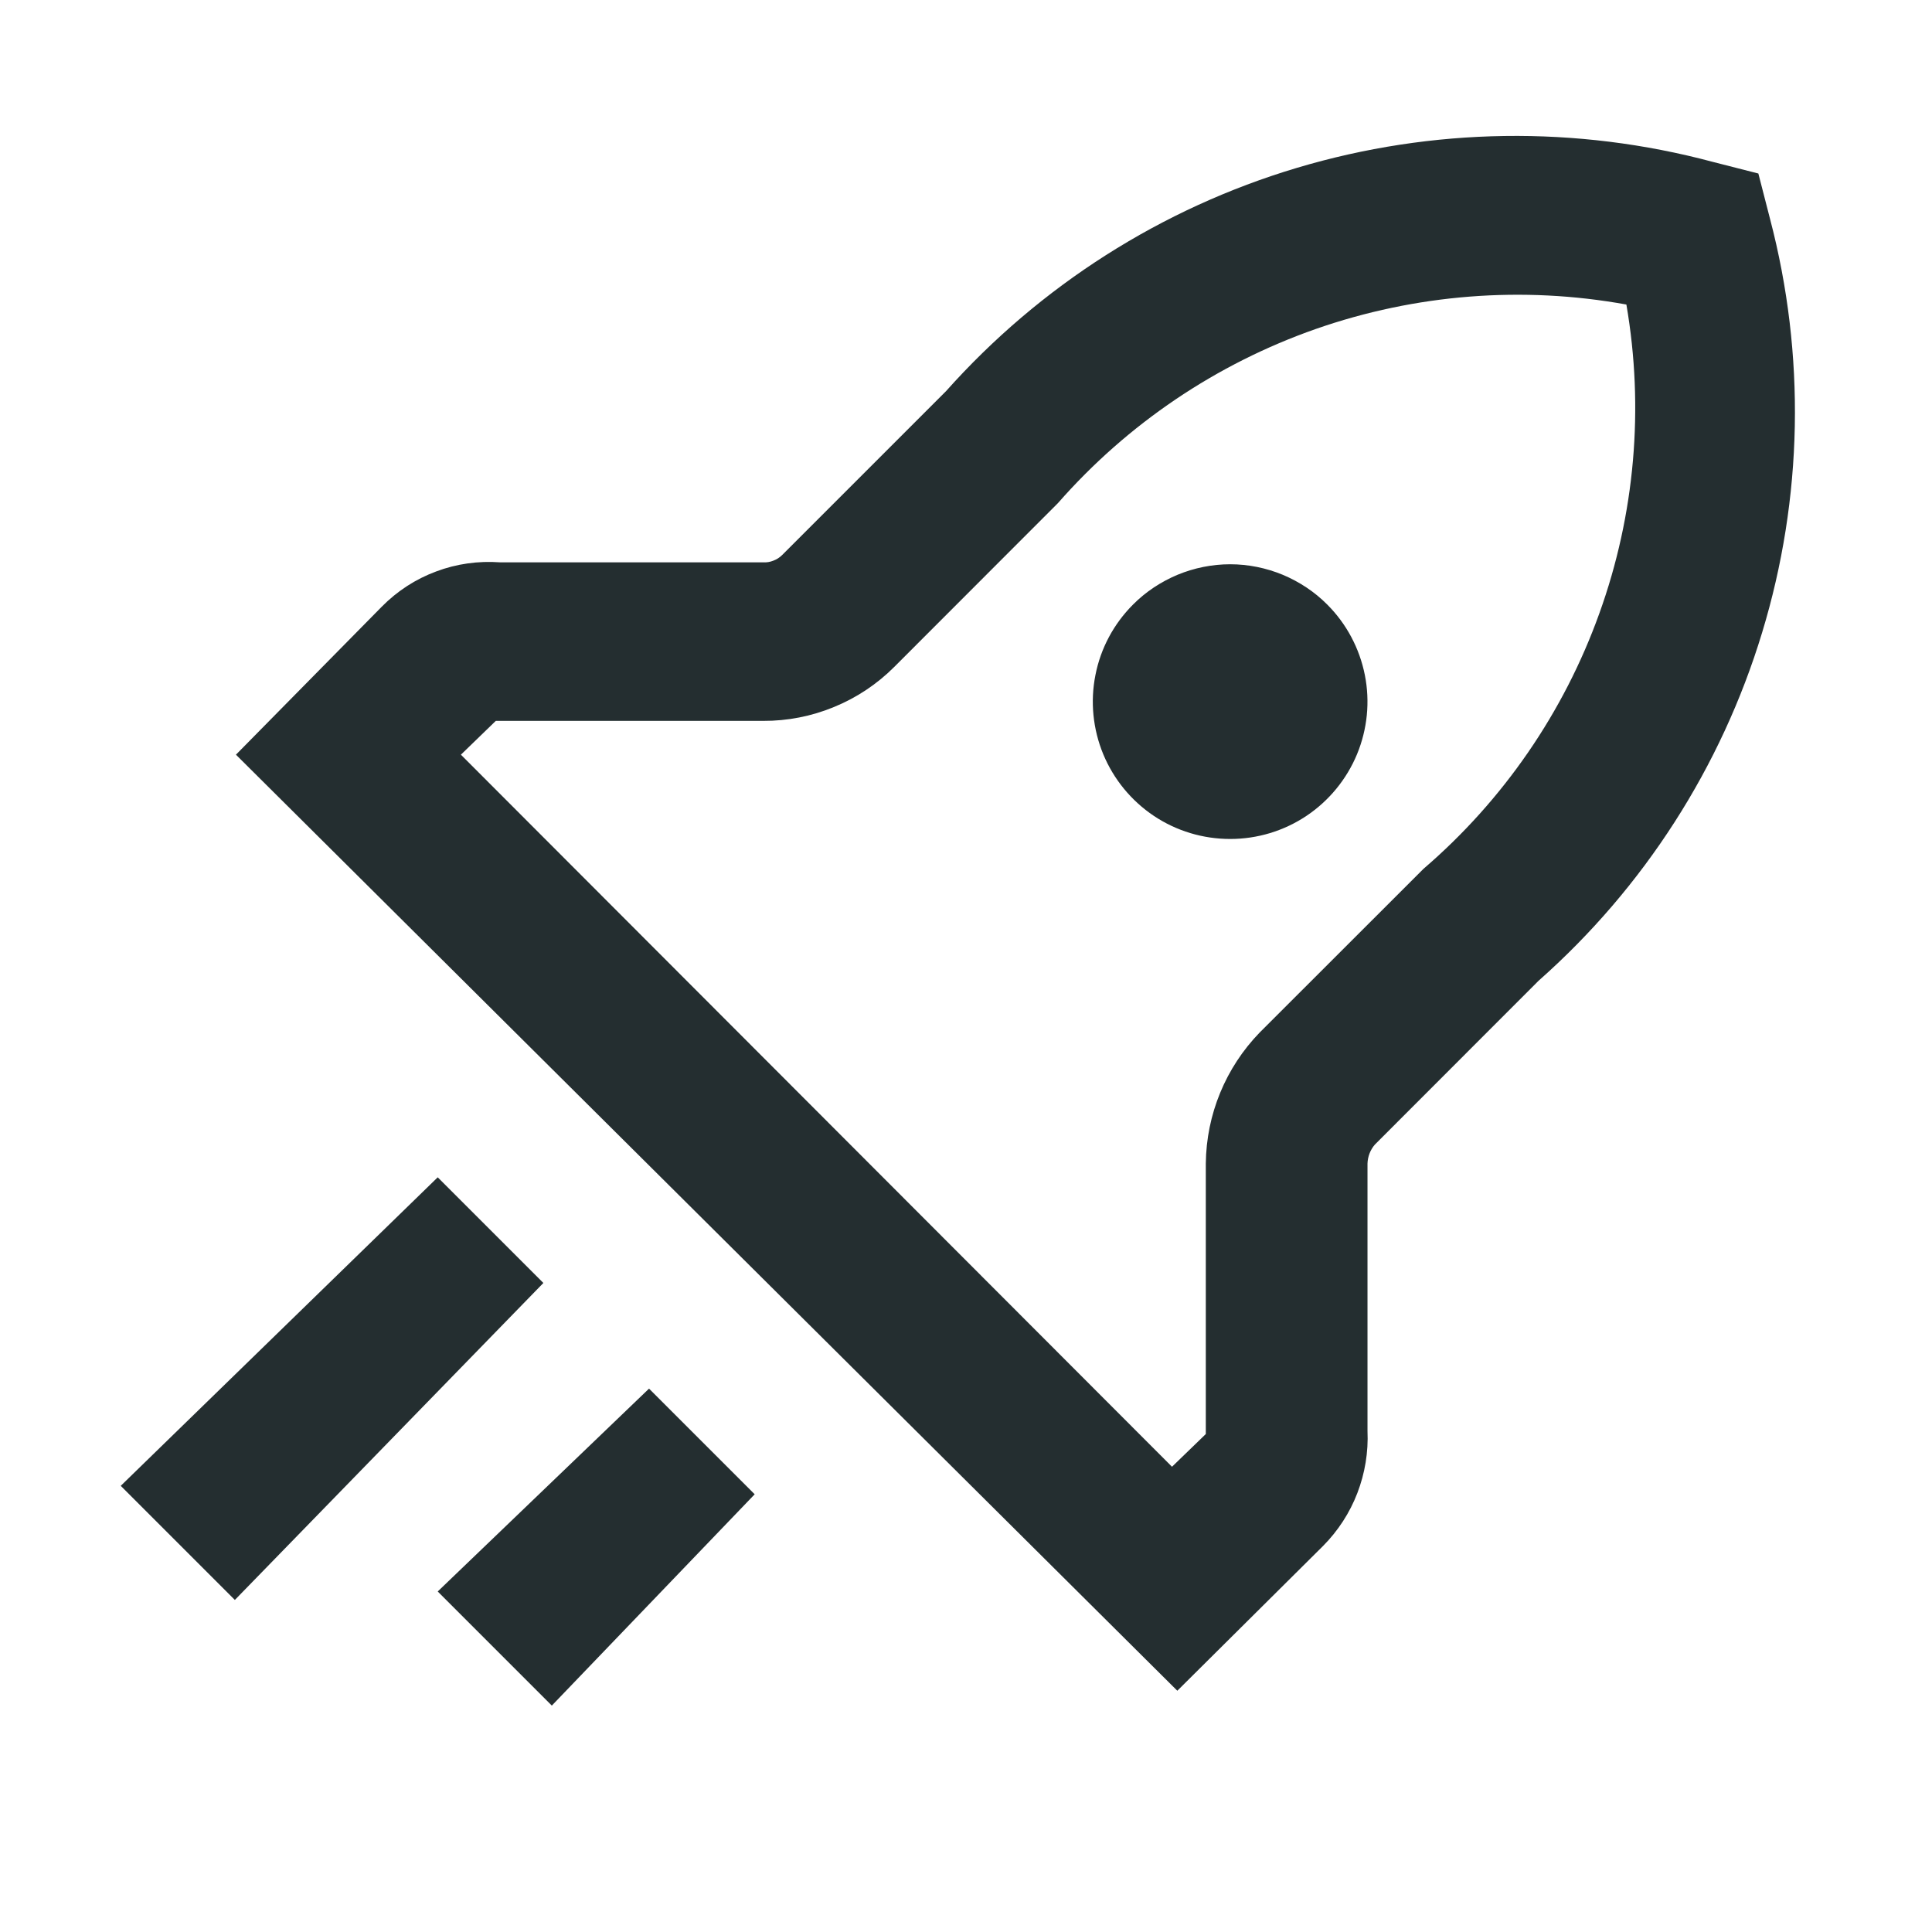 <svg width="16" height="16" viewBox="0 0 16 16" fill="none" xmlns="http://www.w3.org/2000/svg">
<path d="M14.659 1.814L14.562 1.437L14.186 1.341C13.055 1.038 11.863 1.055 10.741 1.39C9.619 1.725 8.613 2.366 7.834 3.24L6.478 4.596C6.457 4.617 6.432 4.633 6.405 4.643C6.378 4.654 6.349 4.659 6.32 4.657H4.141C3.961 4.644 3.78 4.669 3.611 4.733C3.441 4.796 3.288 4.896 3.161 5.025L1.954 6.25L9.75 14.002L10.957 12.803C11.081 12.678 11.178 12.529 11.241 12.365C11.304 12.201 11.333 12.025 11.325 11.85V9.636C11.327 9.578 11.348 9.523 11.386 9.479L12.742 8.122C13.614 7.351 14.255 6.353 14.593 5.239C14.932 4.125 14.954 2.939 14.659 1.814ZM11.789 7.195L10.432 8.551C10.15 8.842 9.99 9.23 9.986 9.636V11.876L9.706 12.147L3.817 6.25L4.106 5.97H6.32C6.521 5.971 6.721 5.932 6.907 5.855C7.093 5.779 7.263 5.666 7.405 5.524L8.761 4.167C9.337 3.51 10.073 3.013 10.898 2.724C11.723 2.436 12.609 2.366 13.469 2.522C13.617 3.38 13.54 4.261 13.245 5.08C12.951 5.899 12.449 6.628 11.789 7.195ZM10.992 5.007C11.151 5.166 11.259 5.369 11.303 5.59C11.347 5.81 11.324 6.039 11.238 6.247C11.152 6.454 11.006 6.632 10.819 6.757C10.632 6.882 10.412 6.948 10.188 6.948C9.963 6.948 9.743 6.882 9.556 6.757C9.369 6.632 9.223 6.454 9.137 6.247C9.051 6.039 9.028 5.81 9.072 5.59C9.115 5.369 9.224 5.166 9.383 5.007C9.488 4.901 9.614 4.818 9.752 4.76C9.89 4.703 10.038 4.673 10.188 4.673C10.337 4.673 10.485 4.703 10.623 4.76C10.761 4.818 10.887 4.901 10.992 5.007ZM4.5 10.625L1.945 13.25L1 12.305L3.625 9.75L4.5 10.625ZM5.375 11.5L6.25 12.375L4.57 14.125L3.625 13.18L5.375 11.5Z" fill="#242E30"/>
</svg>
